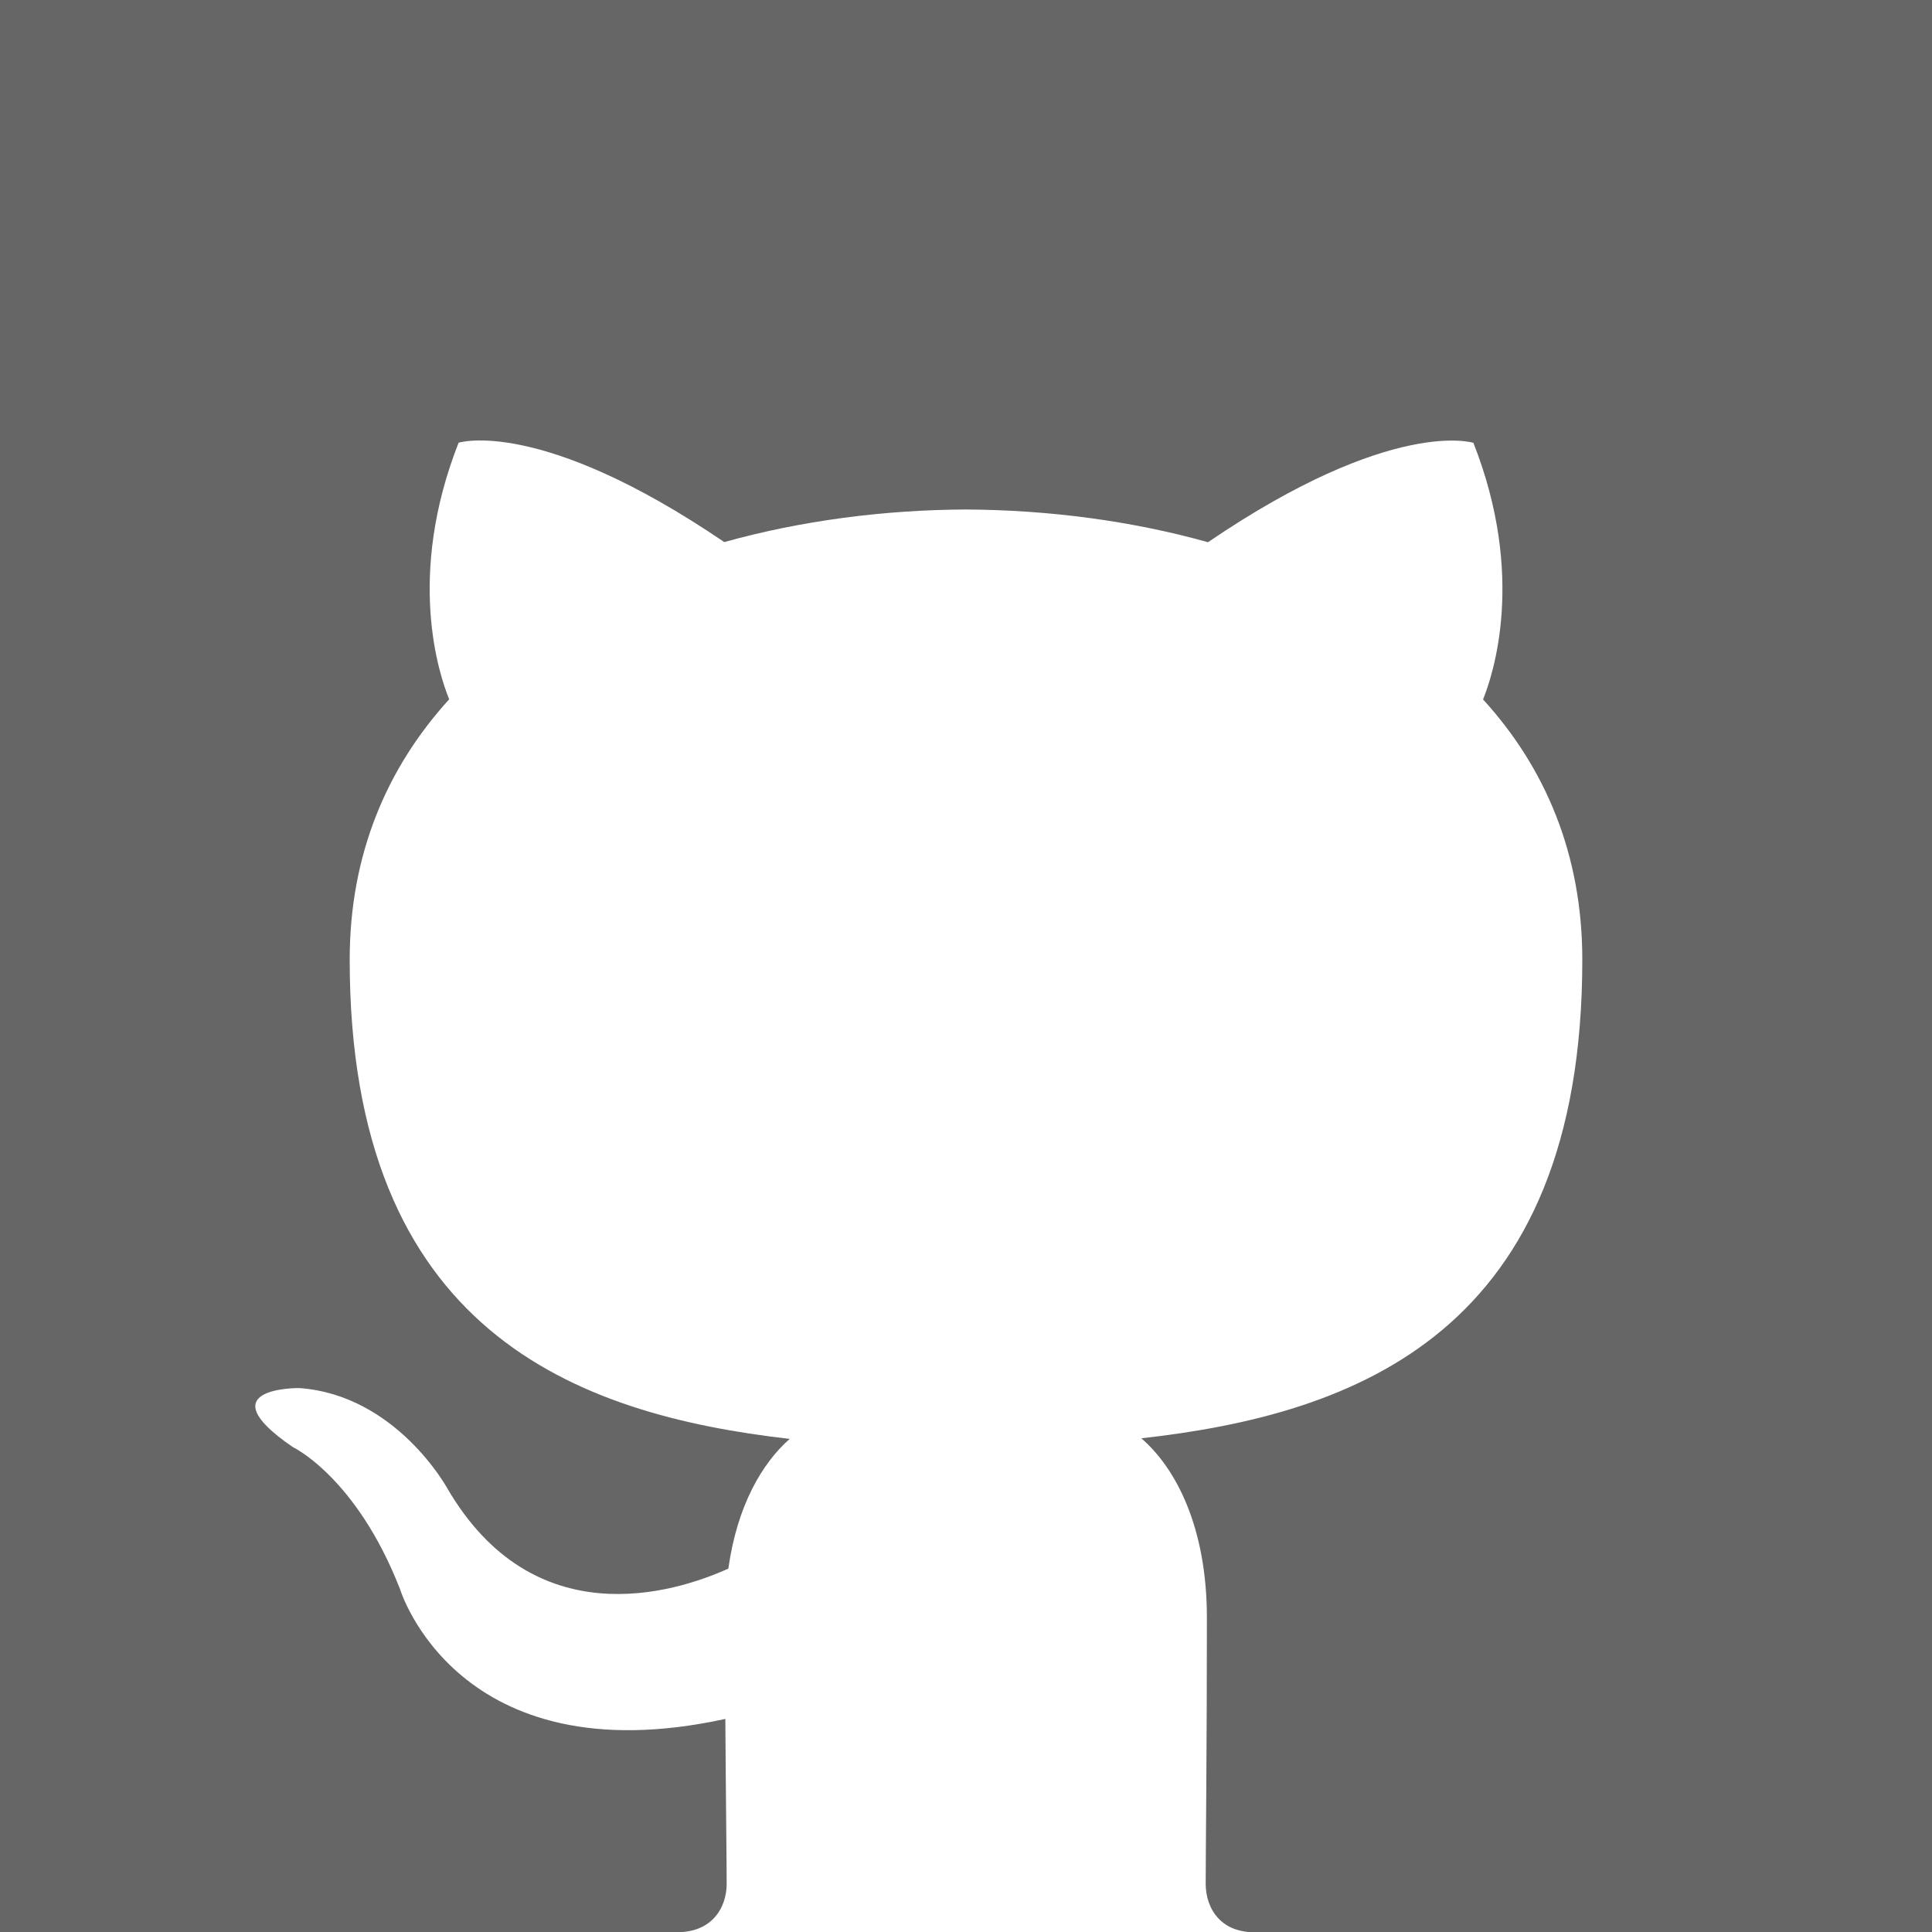 <?xml version="1.0" encoding="UTF-8" standalone="no"?>
<!DOCTYPE svg PUBLIC "-//W3C//DTD SVG 1.1//EN" "http://www.w3.org/Graphics/SVG/1.1/DTD/svg11.dtd">
<svg xmlns="http://www.w3.org/2000/svg" xmlns:dc="http://purl.org/dc/elements/1.1/" xmlns:xl="http://www.w3.org/1999/xlink" version="1.1" viewBox="1292.119 110 321.954 322" width="321.954" height="322">
  <defs/>
  <g id="Page" fill="none" stroke="none" stroke-opacity="1" fill-opacity="1" stroke-dasharray="none">
    <title>Page</title>
    <g id="Page: Layer 1">
      <title>Layer 1</title>
      <g id="Graphic_33">
        <path d="M 1292.119 278.369 L 1292.119 431.954 L 1404.028 431.954 C 1410.719 432.43 1413.214 427.882 1413.214 423.932 C 1413.214 420.089 1413.073 409.927 1412.993 396.446 C 1368.221 406.205 1358.764 374.774 1358.764 374.774 C 1351.459 356.101 1340.895 351.131 1340.895 351.131 C 1326.266 341.11 1341.982 341.311 1341.982 341.311 C 1358.14 342.458 1366.631 357.972 1366.631 357.972 C 1380.999 382.662 1404.32 375.539 1413.496 371.394 C 1414.945 360.95 1419.11 353.827 1423.718 349.782 C 1387.981 345.698 1350.393 331.834 1350.393 269.918 C 1350.393 252.271 1356.671 237.843 1366.974 226.534 C 1365.303 222.45 1359.79 206.01 1368.543 183.775 C 1368.543 183.775 1382.065 179.429 1412.812 200.335 C 1425.65 196.754 1439.413 194.963 1453.116 194.902 C 1466.779 194.983 1480.563 196.754 1493.421 200.356 C 1524.148 179.449 1537.649 183.795 1537.649 183.795 C 1546.423 206.05 1540.909 222.47 1539.259 226.555 C 1549.582 237.863 1555.8 252.291 1555.8 269.938 C 1555.8 332.015 1518.171 345.678 1482.314 349.682 C 1488.089 354.672 1493.24 364.532 1493.24 379.603 C 1493.24 401.215 1493.039 418.64 1493.039 423.932 C 1493.039 427.922 1495.503 432.51 1502.292 431.954 L 1614.073 431.954 L 1614.073 278.369 L 1614.073 110 L 1292.119 110 Z" fill="#666"/>
      </g>
    </g>
  </g>
</svg>
